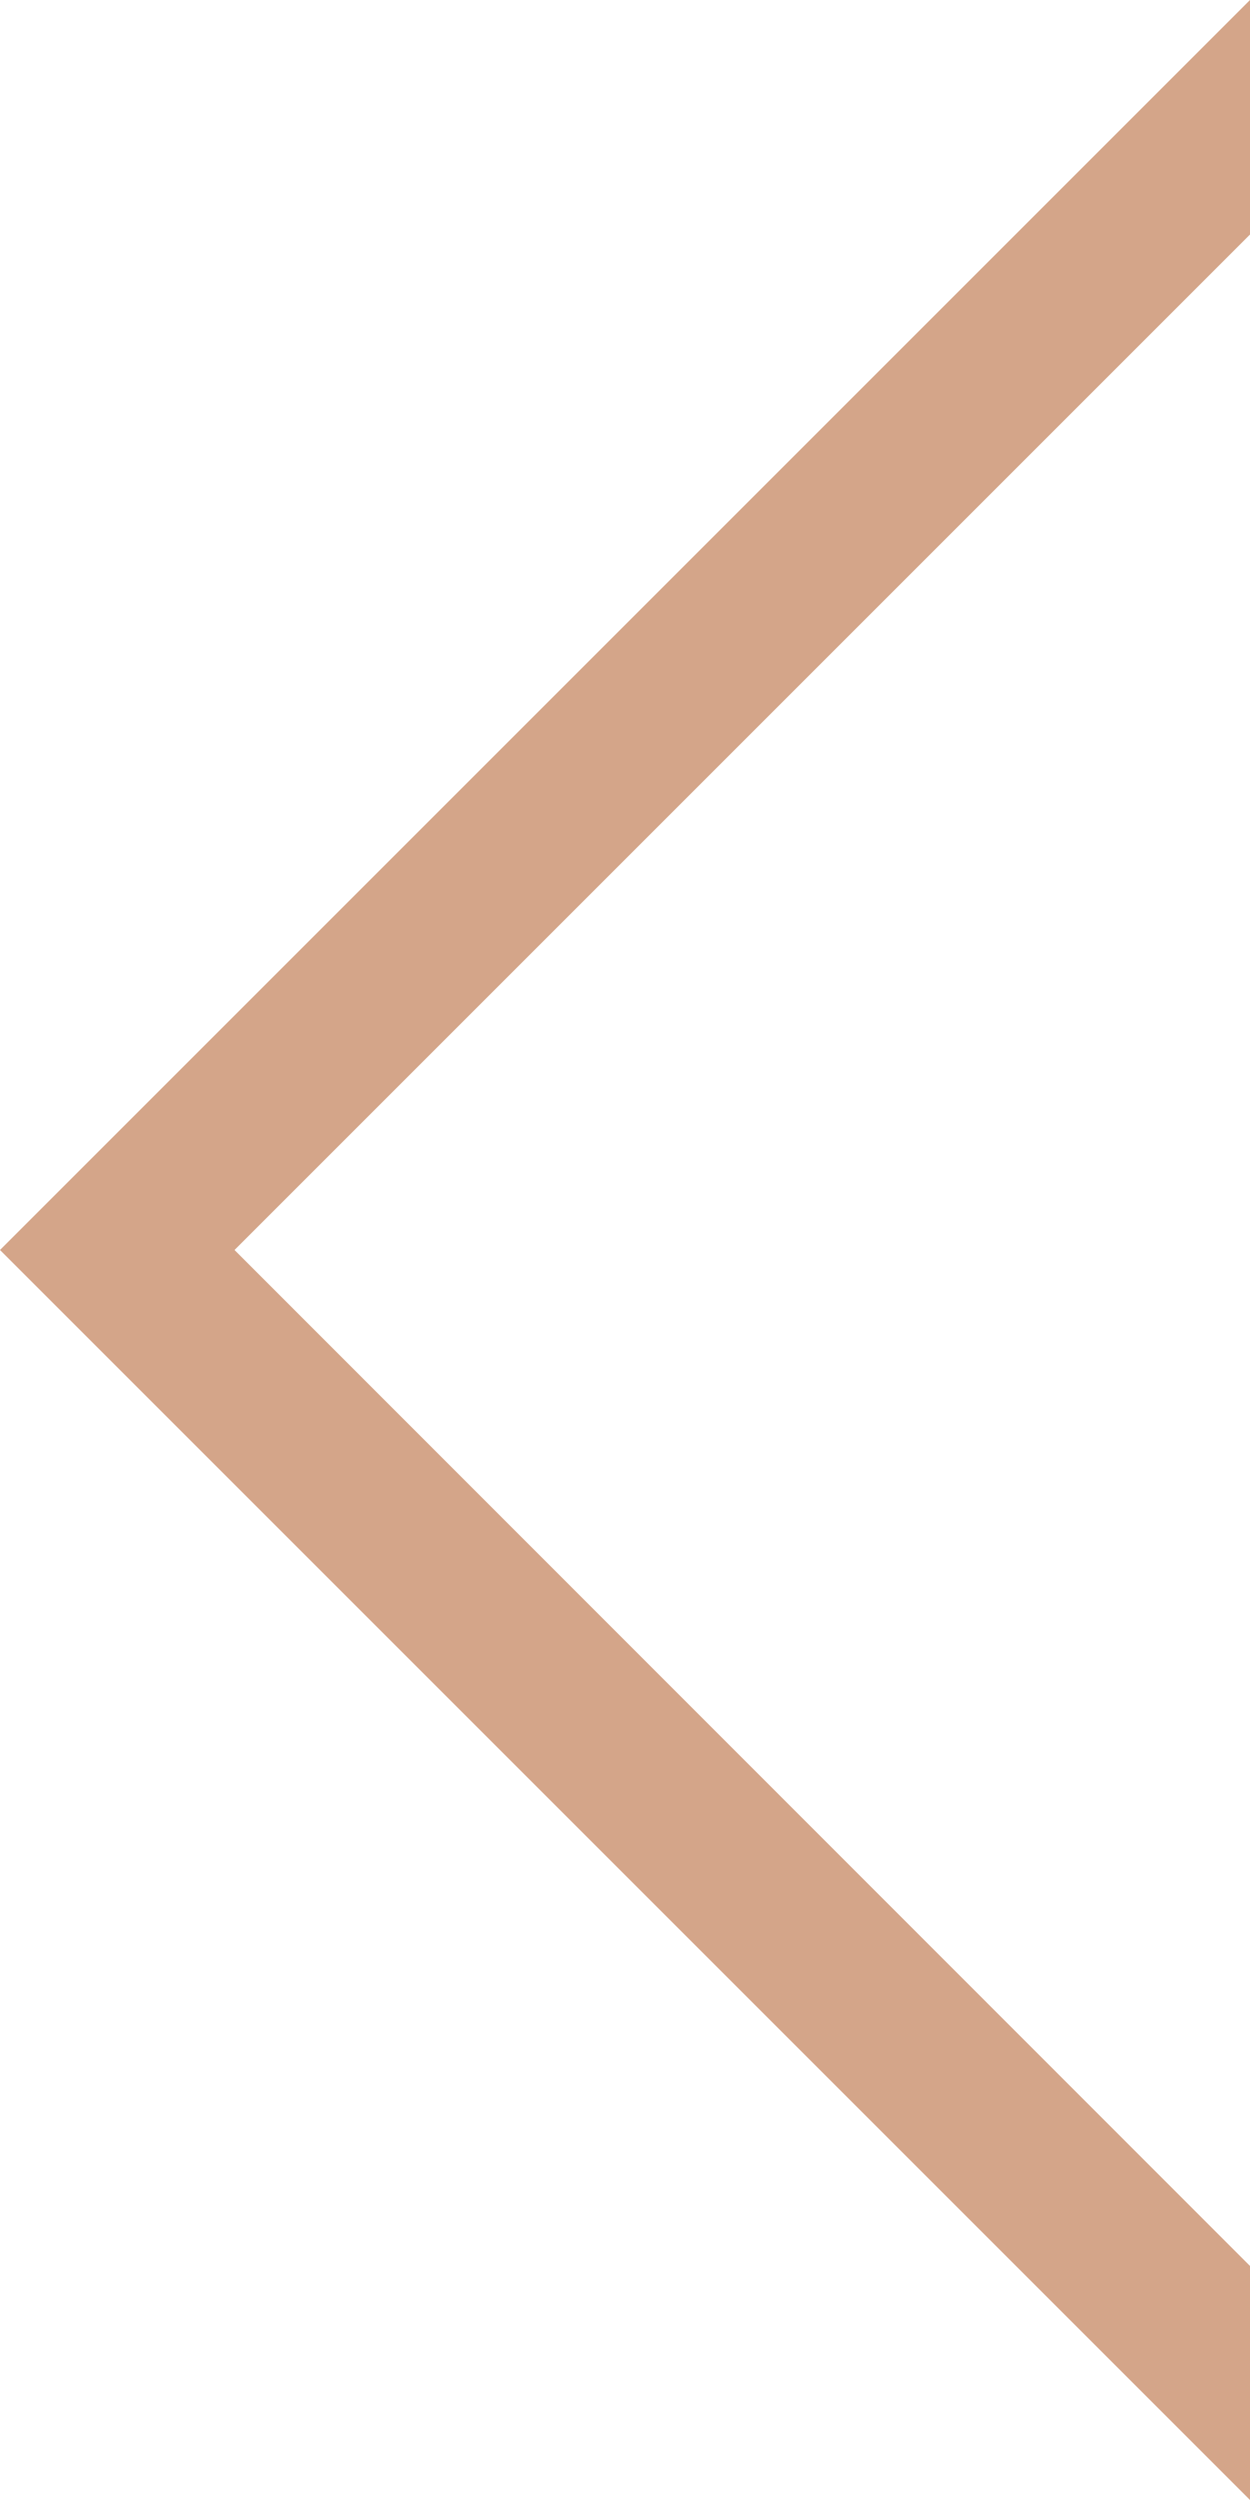 <svg xmlns="http://www.w3.org/2000/svg" width="25.53" height="51.06" viewBox="0 0 25.53 51.06"><defs><style>.\34 c39329d-afc6-4515-b0e9-7c3dc71e9e30{fill:#d4a589;}</style></defs><title>Ресурс 1</title><g id="da291afa-ae29-4702-87ca-59674cebe088" data-name="Слой 2"><g id="2cd61db7-80b0-4820-8459-a89fccffda12" data-name="Layer 1"><path class="4c39329d-afc6-4515-b0e9-7c3dc71e9e30" d="M4.79,25.53,25.53,4.79V0L0,25.53,25.53,51.06V46.28Z"/></g></g></svg>